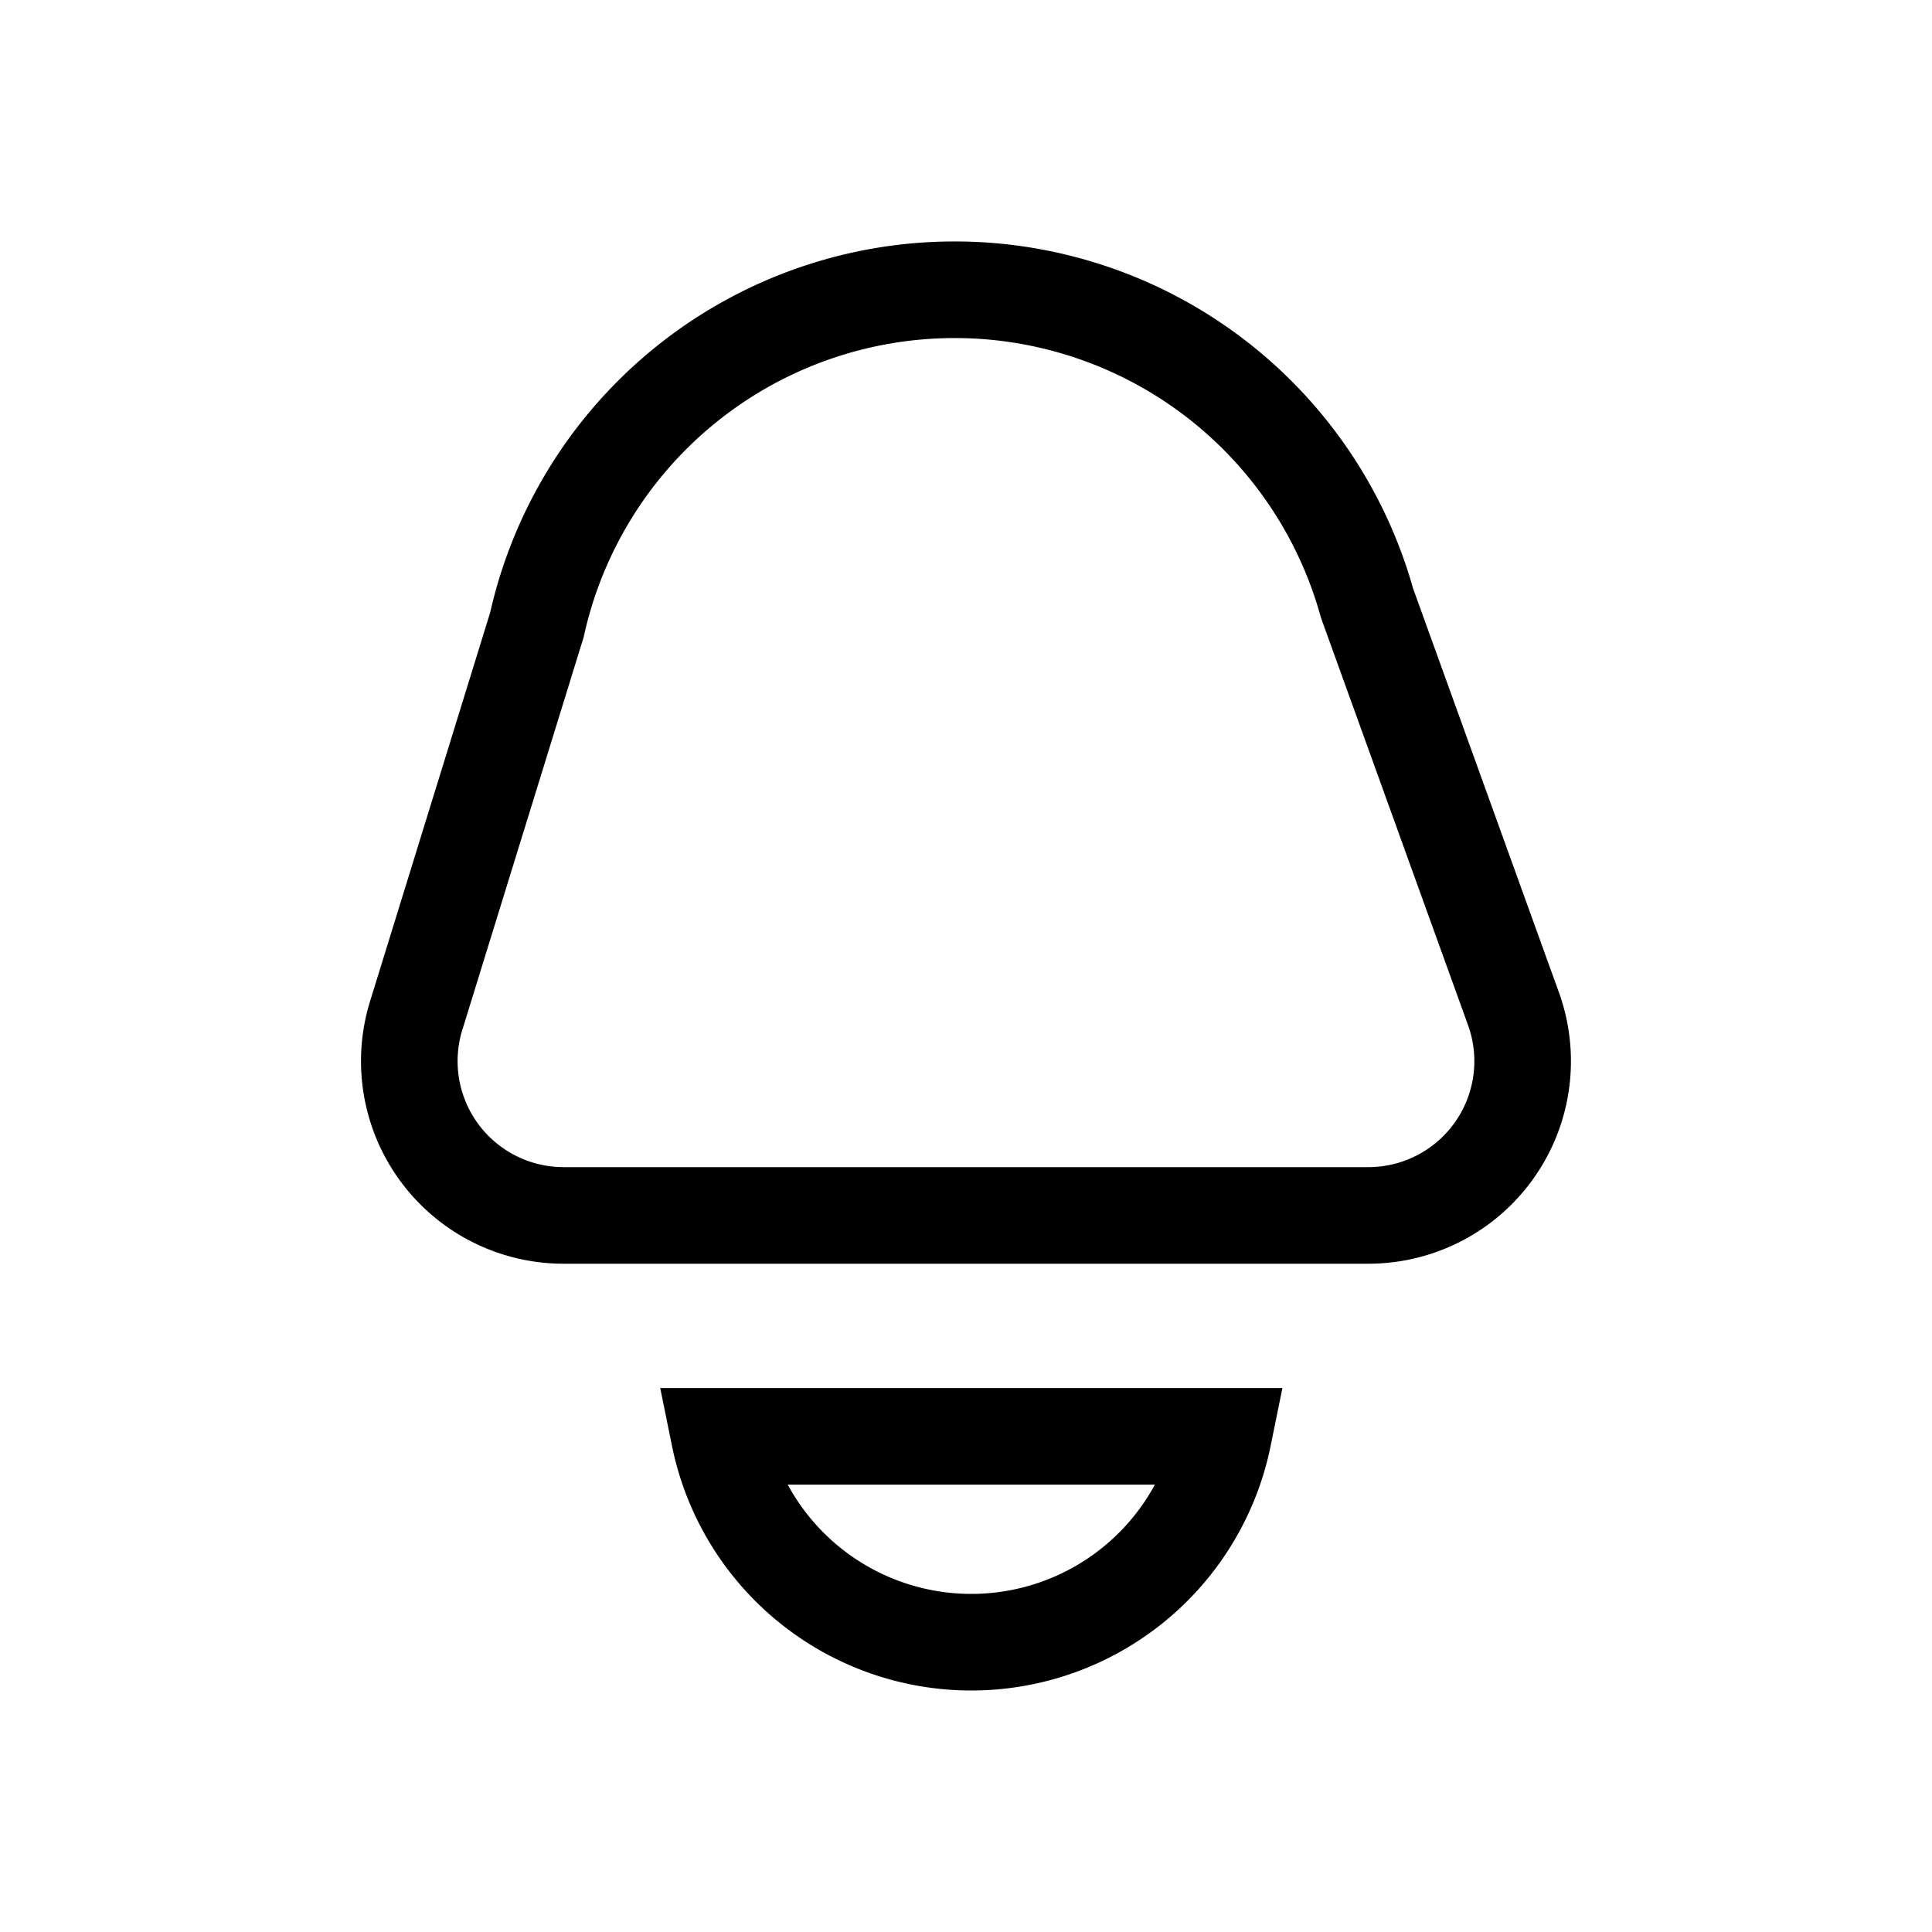 <svg xmlns="http://www.w3.org/2000/svg" width="40" height="40" viewBox="0 0 40 40">
  <g id="icn_Notification" transform="translate(-96 -455)">
    <g id="Rectangle_258" data-name="Rectangle 258" transform="translate(96 455)" fill="#fff" stroke="#707070" stroke-width="1" opacity="0">
      <rect width="40" height="40" stroke="none"/>
      <rect x="0.5" y="0.5" width="39" height="39" fill="none"/>
    </g>
    <g id="bell" transform="translate(103.403 463.999)">
      <path id="Path_1" data-name="Path 1" d="M4.262,19.165H20.931a3.194,3.194,0,0,0,3-4.281L20.9,6.488A8.862,8.862,0,0,0,12.361,0h0A8.86,8.86,0,0,0,3.713,6.938l-2.5,8.092a3.194,3.194,0,0,0,3.051,4.135Z" transform="translate(0 -3)" fill="none" stroke="#000" stroke-width="2"/>
      <path id="Path_2" data-name="Path 2" d="M7.1,20a5.324,5.324,0,0,0,10.434,0Z" transform="translate(0.39 0.739)" fill="none" stroke="#000" stroke-width="2"/>
    </g>
  </g>
</svg>
